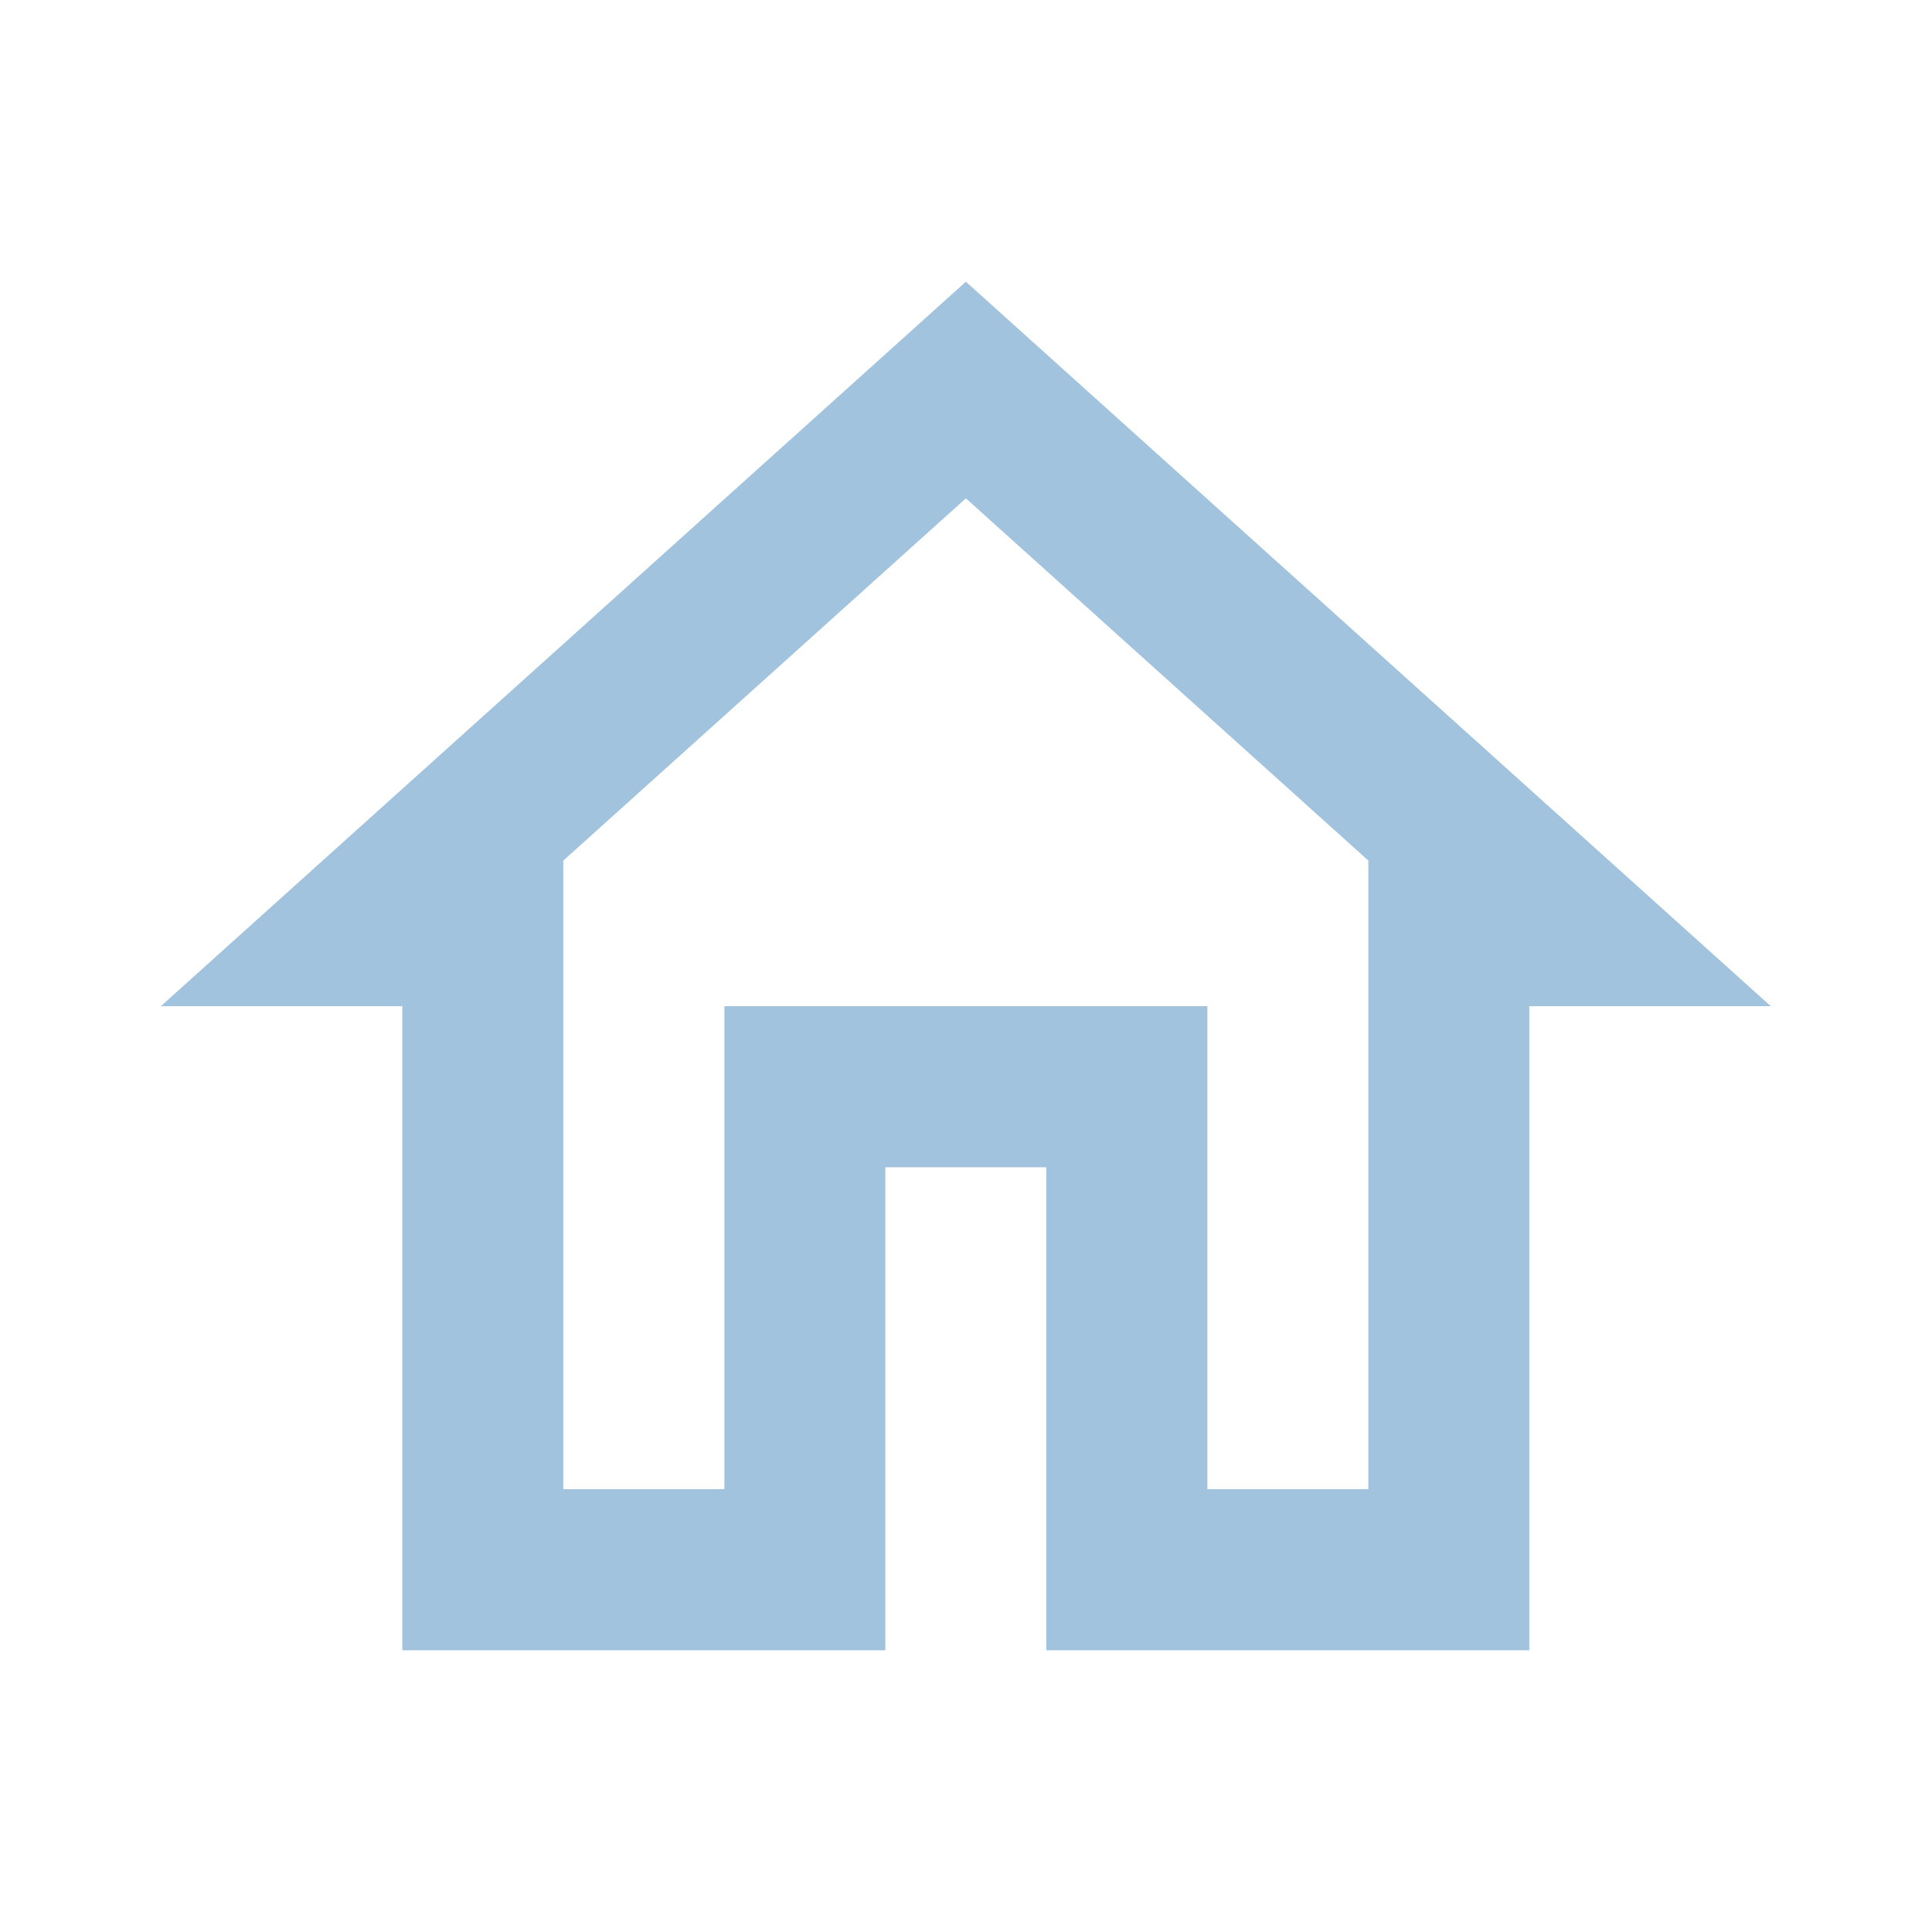 <svg width="16" height="16" viewBox="0 0 16 16" fill="none" xmlns="http://www.w3.org/2000/svg">
<path fill-rule="evenodd" clip-rule="evenodd" d="M1.332 8.333L7.999 2.333L14.665 8.333H12.665V13.667H8.665V9.667H7.332V13.667H3.332V8.333H1.332ZM11.332 7.127L7.999 4.127L4.665 7.127V12.333H5.999V8.333H9.999V12.333H11.332V7.127Z" fill="#A2C3DD"/>
</svg>
